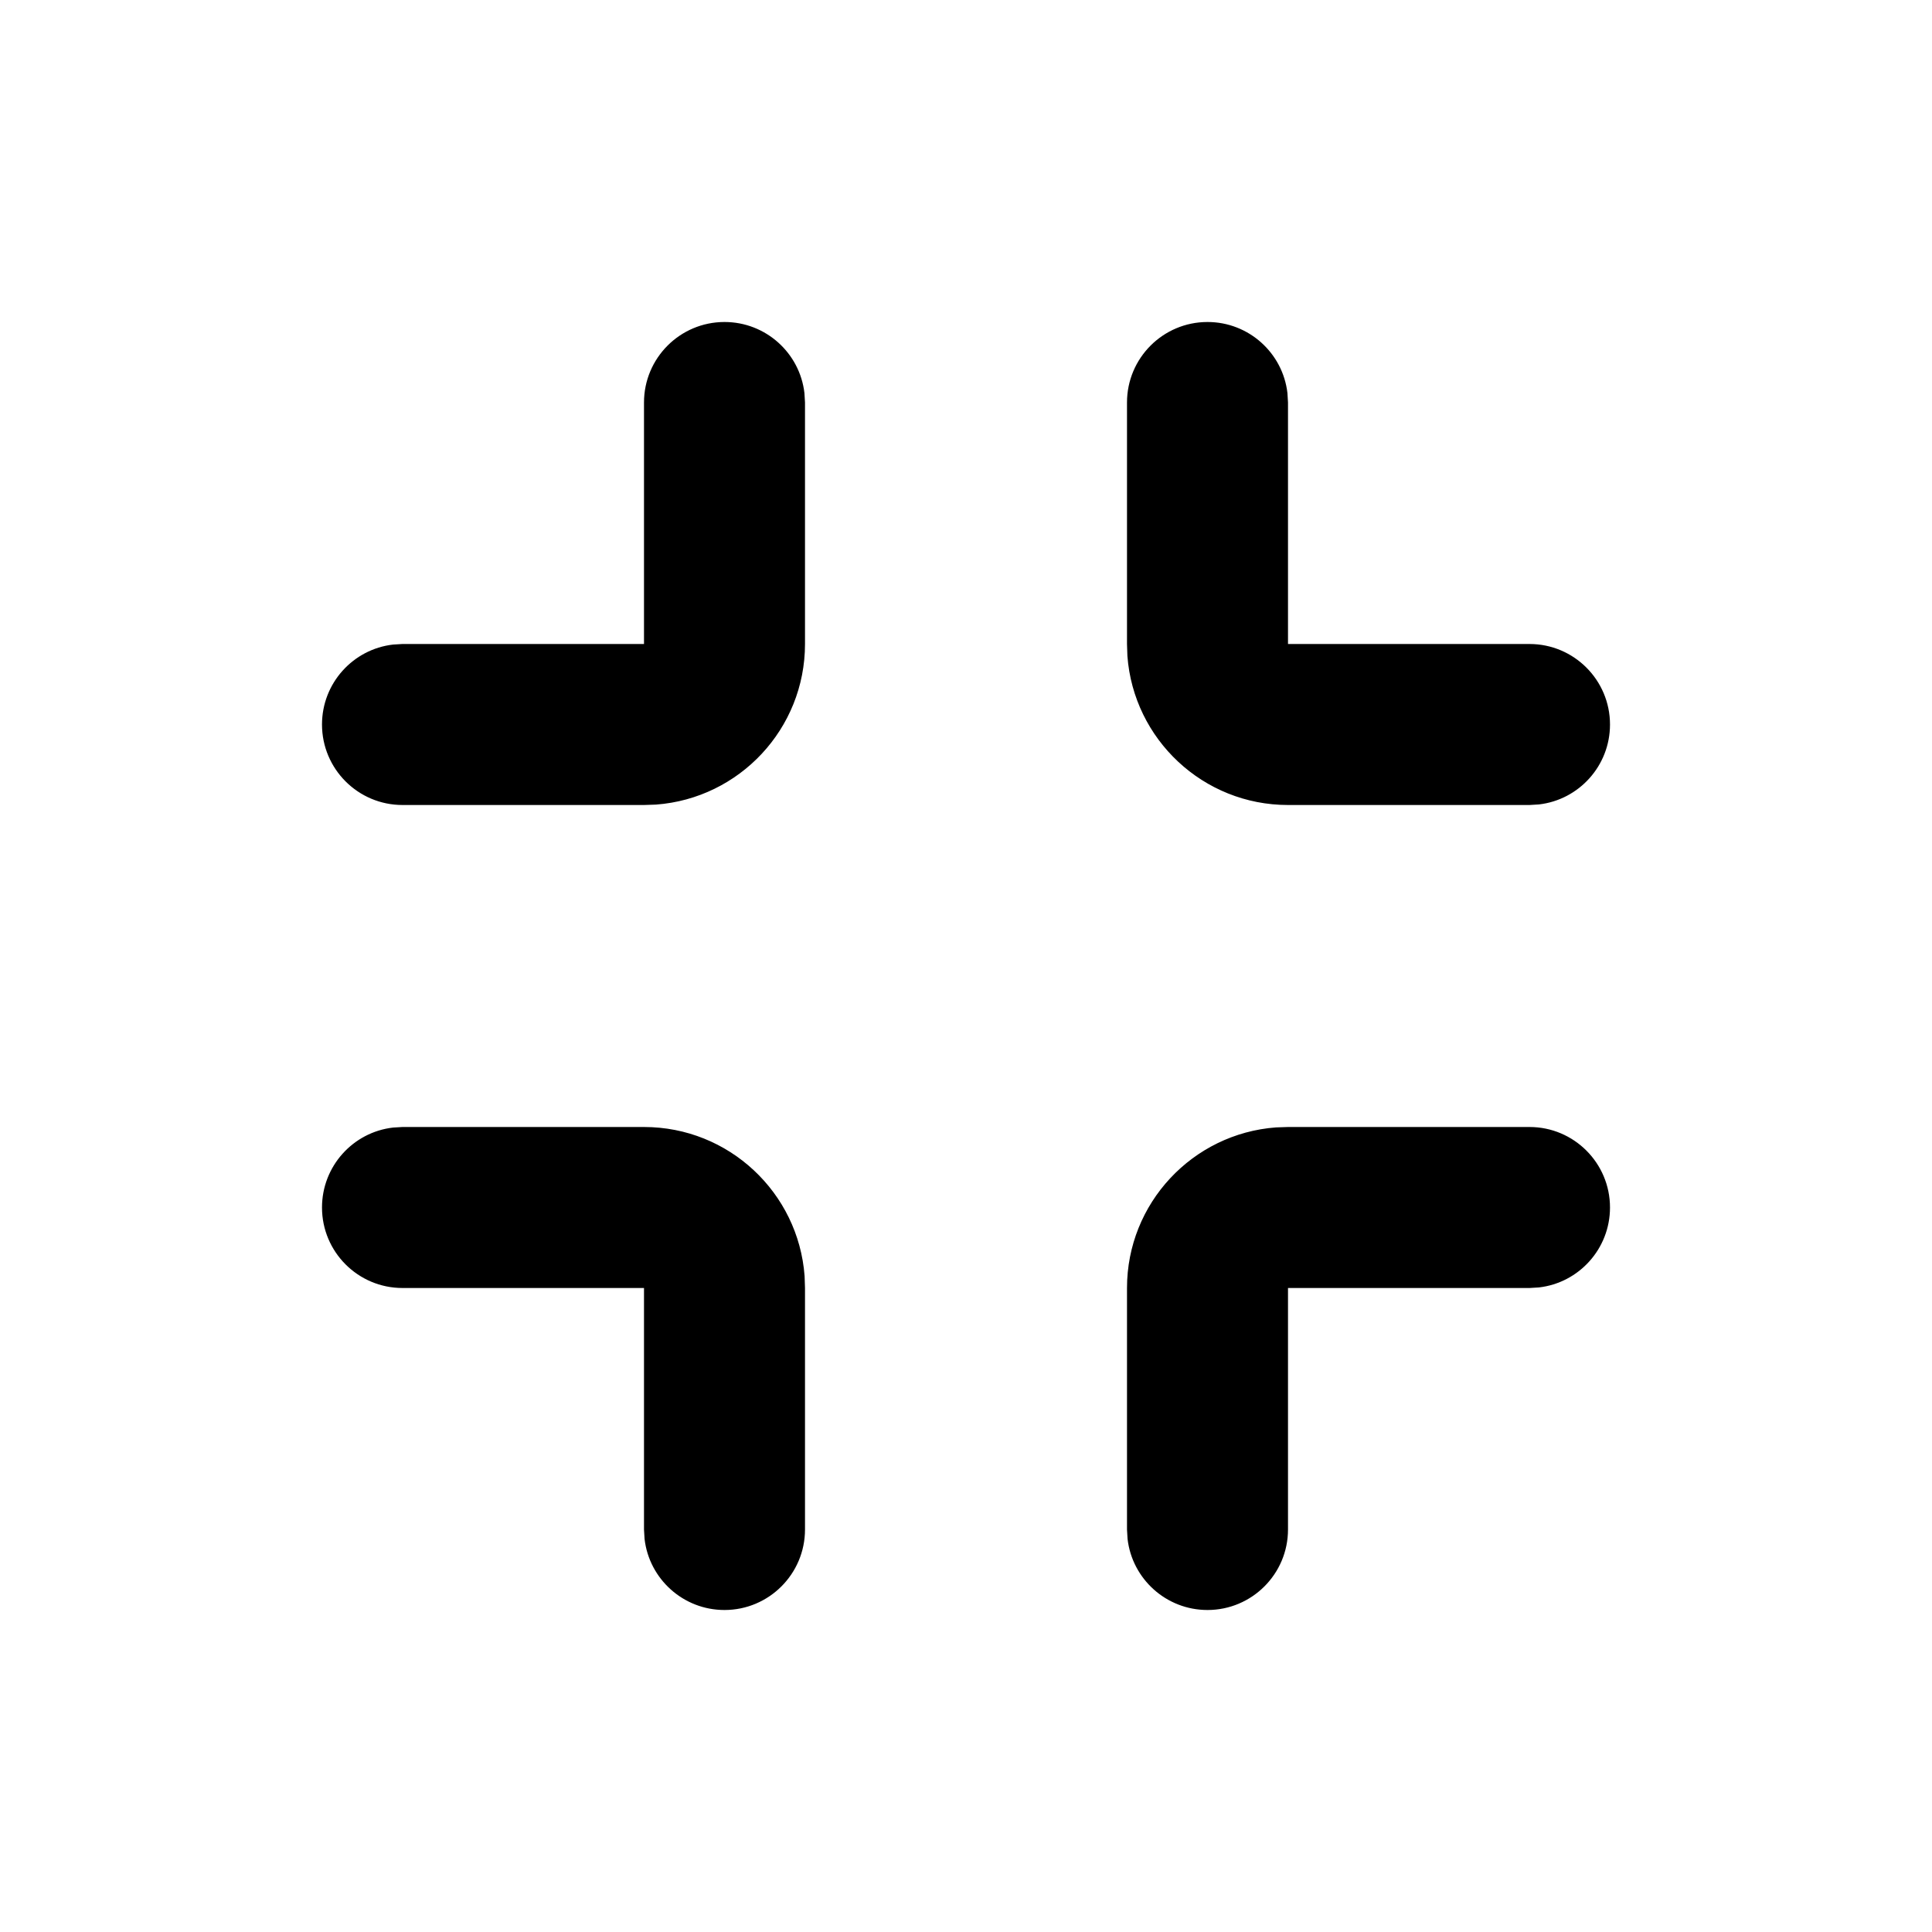 <svg xmlns="http://www.w3.org/2000/svg" width="24" height="24" viewBox="0 0 24 24">
  <path d="M8,14 C9.054,14 9.918,14.816 9.995,15.851 L10,16 L10,19 C10,19.552 9.552,20 9,20 C8.487,20 8.064,19.614 8.007,19.117 L8,19 L8,16 L5,16 C4.448,16 4,15.552 4,15 C4,14.487 4.386,14.064 4.883,14.007 L5,14 L8,14 Z M19,14 C19.552,14 20,14.448 20,15 C20,15.513 19.614,15.936 19.117,15.993 L19,16 L16,16 L16,19 C16,19.552 15.552,20 15,20 C14.487,20 14.064,19.614 14.007,19.117 L14,19 L14,16 C14,14.946 14.816,14.082 15.851,14.005 L16,14 L19,14 Z M9,4 C9.513,4 9.936,4.386 9.993,4.883 L10,5 L10,8 C10,9.054 9.184,9.918 8.149,9.995 L8,10 L5,10 C4.448,10 4,9.552 4,9 C4,8.487 4.386,8.064 4.883,8.007 L5,8 L8,8 L8,5 C8,4.448 8.448,4 9,4 Z M15,4 C15.513,4 15.936,4.386 15.993,4.883 L16,5 L16,8 L19,8 C19.552,8 20,8.448 20,9 C20,9.513 19.614,9.936 19.117,9.993 L19,10 L16,10 C14.946,10 14.082,9.184 14.005,8.149 L14,8 L14,5 C14,4.448 14.448,4 15,4 Z"/>
</svg>
